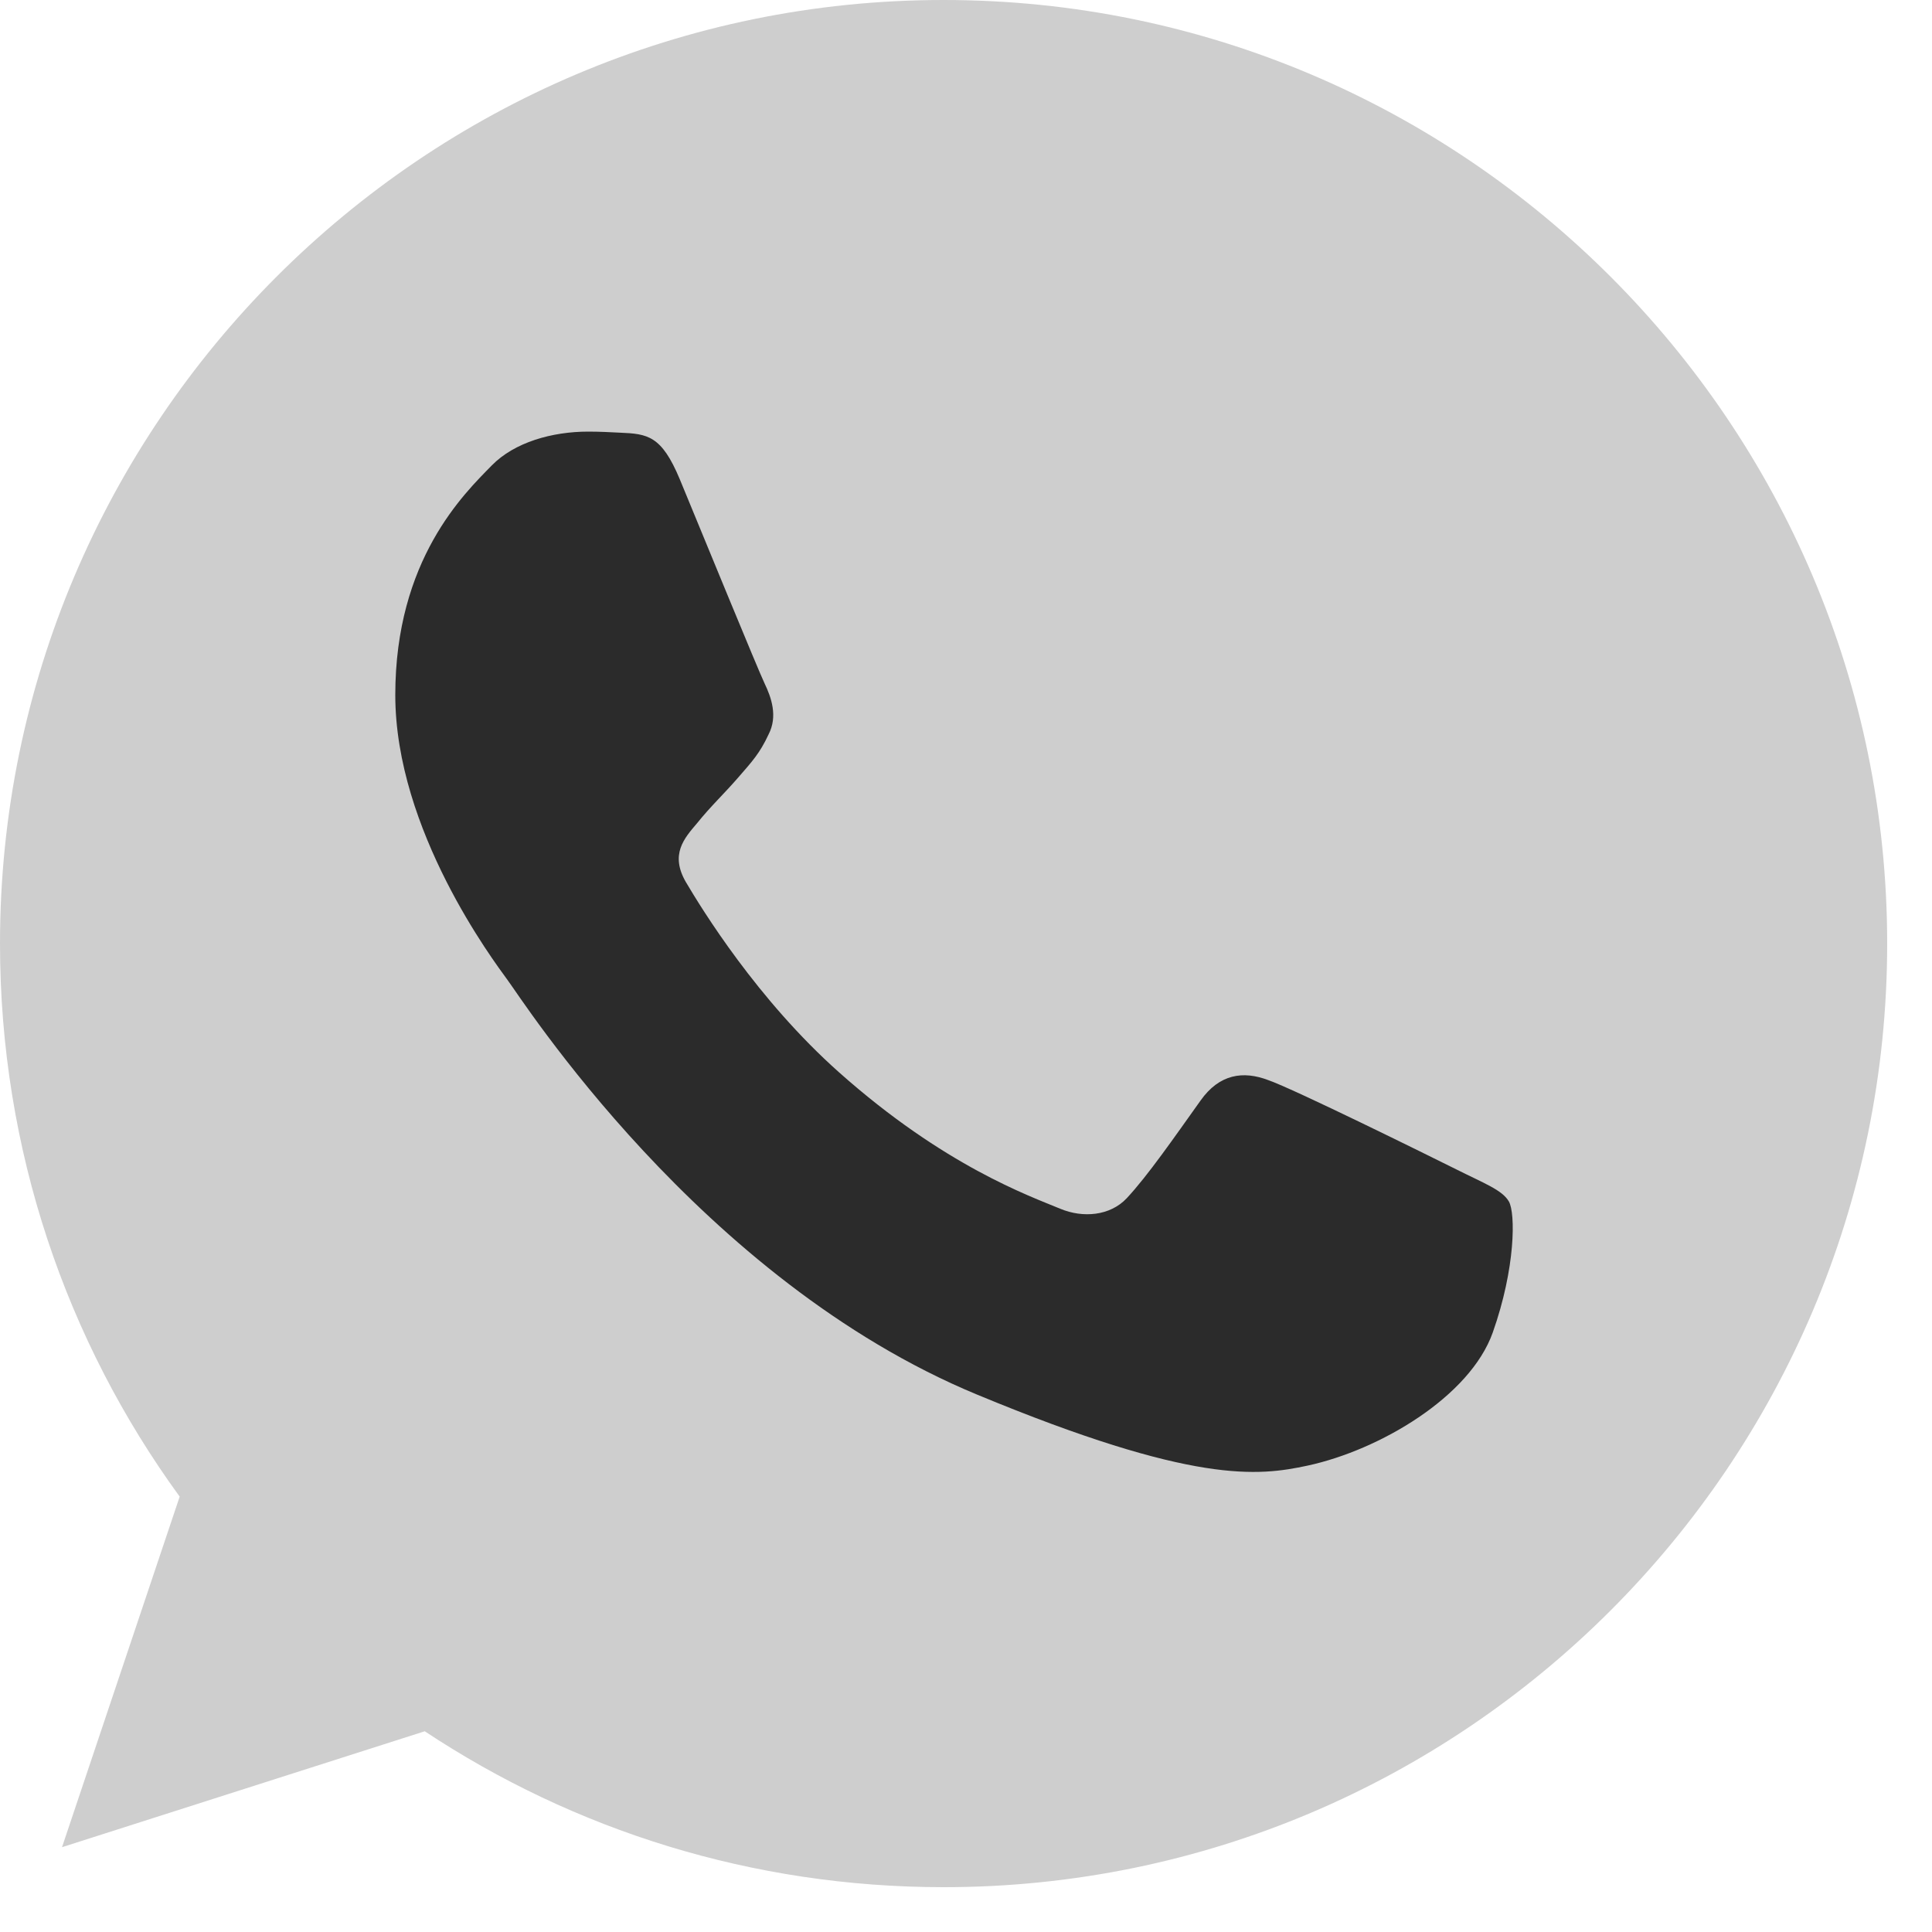 <svg width="20" height="20" viewBox="0 0 20 20" fill="none" xmlns="http://www.w3.org/2000/svg">
<path d="M9.77 0H9.765C4.38 0 0 4.381 0 9.768C0 11.905 0.689 13.885 1.86 15.493L0.642 19.122L4.397 17.922C5.941 18.945 7.784 19.536 9.77 19.536C15.156 19.536 19.536 15.154 19.536 9.768C19.536 4.382 15.156 0 9.77 0Z" fill="#CECECE"/>
<path d="M15.453 13.794C15.217 14.459 14.282 15.011 13.536 15.172C13.026 15.281 12.359 15.368 10.115 14.437C7.244 13.248 5.396 10.331 5.252 10.142C5.114 9.952 4.092 8.597 4.092 7.195C4.092 5.794 4.804 5.111 5.091 4.818C5.326 4.578 5.716 4.468 6.089 4.468C6.21 4.468 6.319 4.474 6.417 4.479C6.704 4.491 6.848 4.508 7.037 4.961C7.272 5.529 7.846 6.931 7.915 7.075C7.984 7.219 8.054 7.414 7.956 7.603C7.865 7.799 7.784 7.885 7.64 8.051C7.496 8.217 7.359 8.344 7.215 8.523C7.083 8.678 6.934 8.844 7.1 9.131C7.266 9.412 7.84 10.348 8.685 11.1C9.776 12.071 10.659 12.381 10.976 12.513C11.211 12.611 11.492 12.587 11.664 12.404C11.883 12.169 12.153 11.778 12.428 11.393C12.623 11.117 12.87 11.083 13.128 11.181C13.392 11.272 14.788 11.962 15.075 12.105C15.361 12.249 15.551 12.318 15.62 12.438C15.689 12.559 15.689 13.127 15.453 13.794Z" fill="#2B2B2B"/>
</svg>
